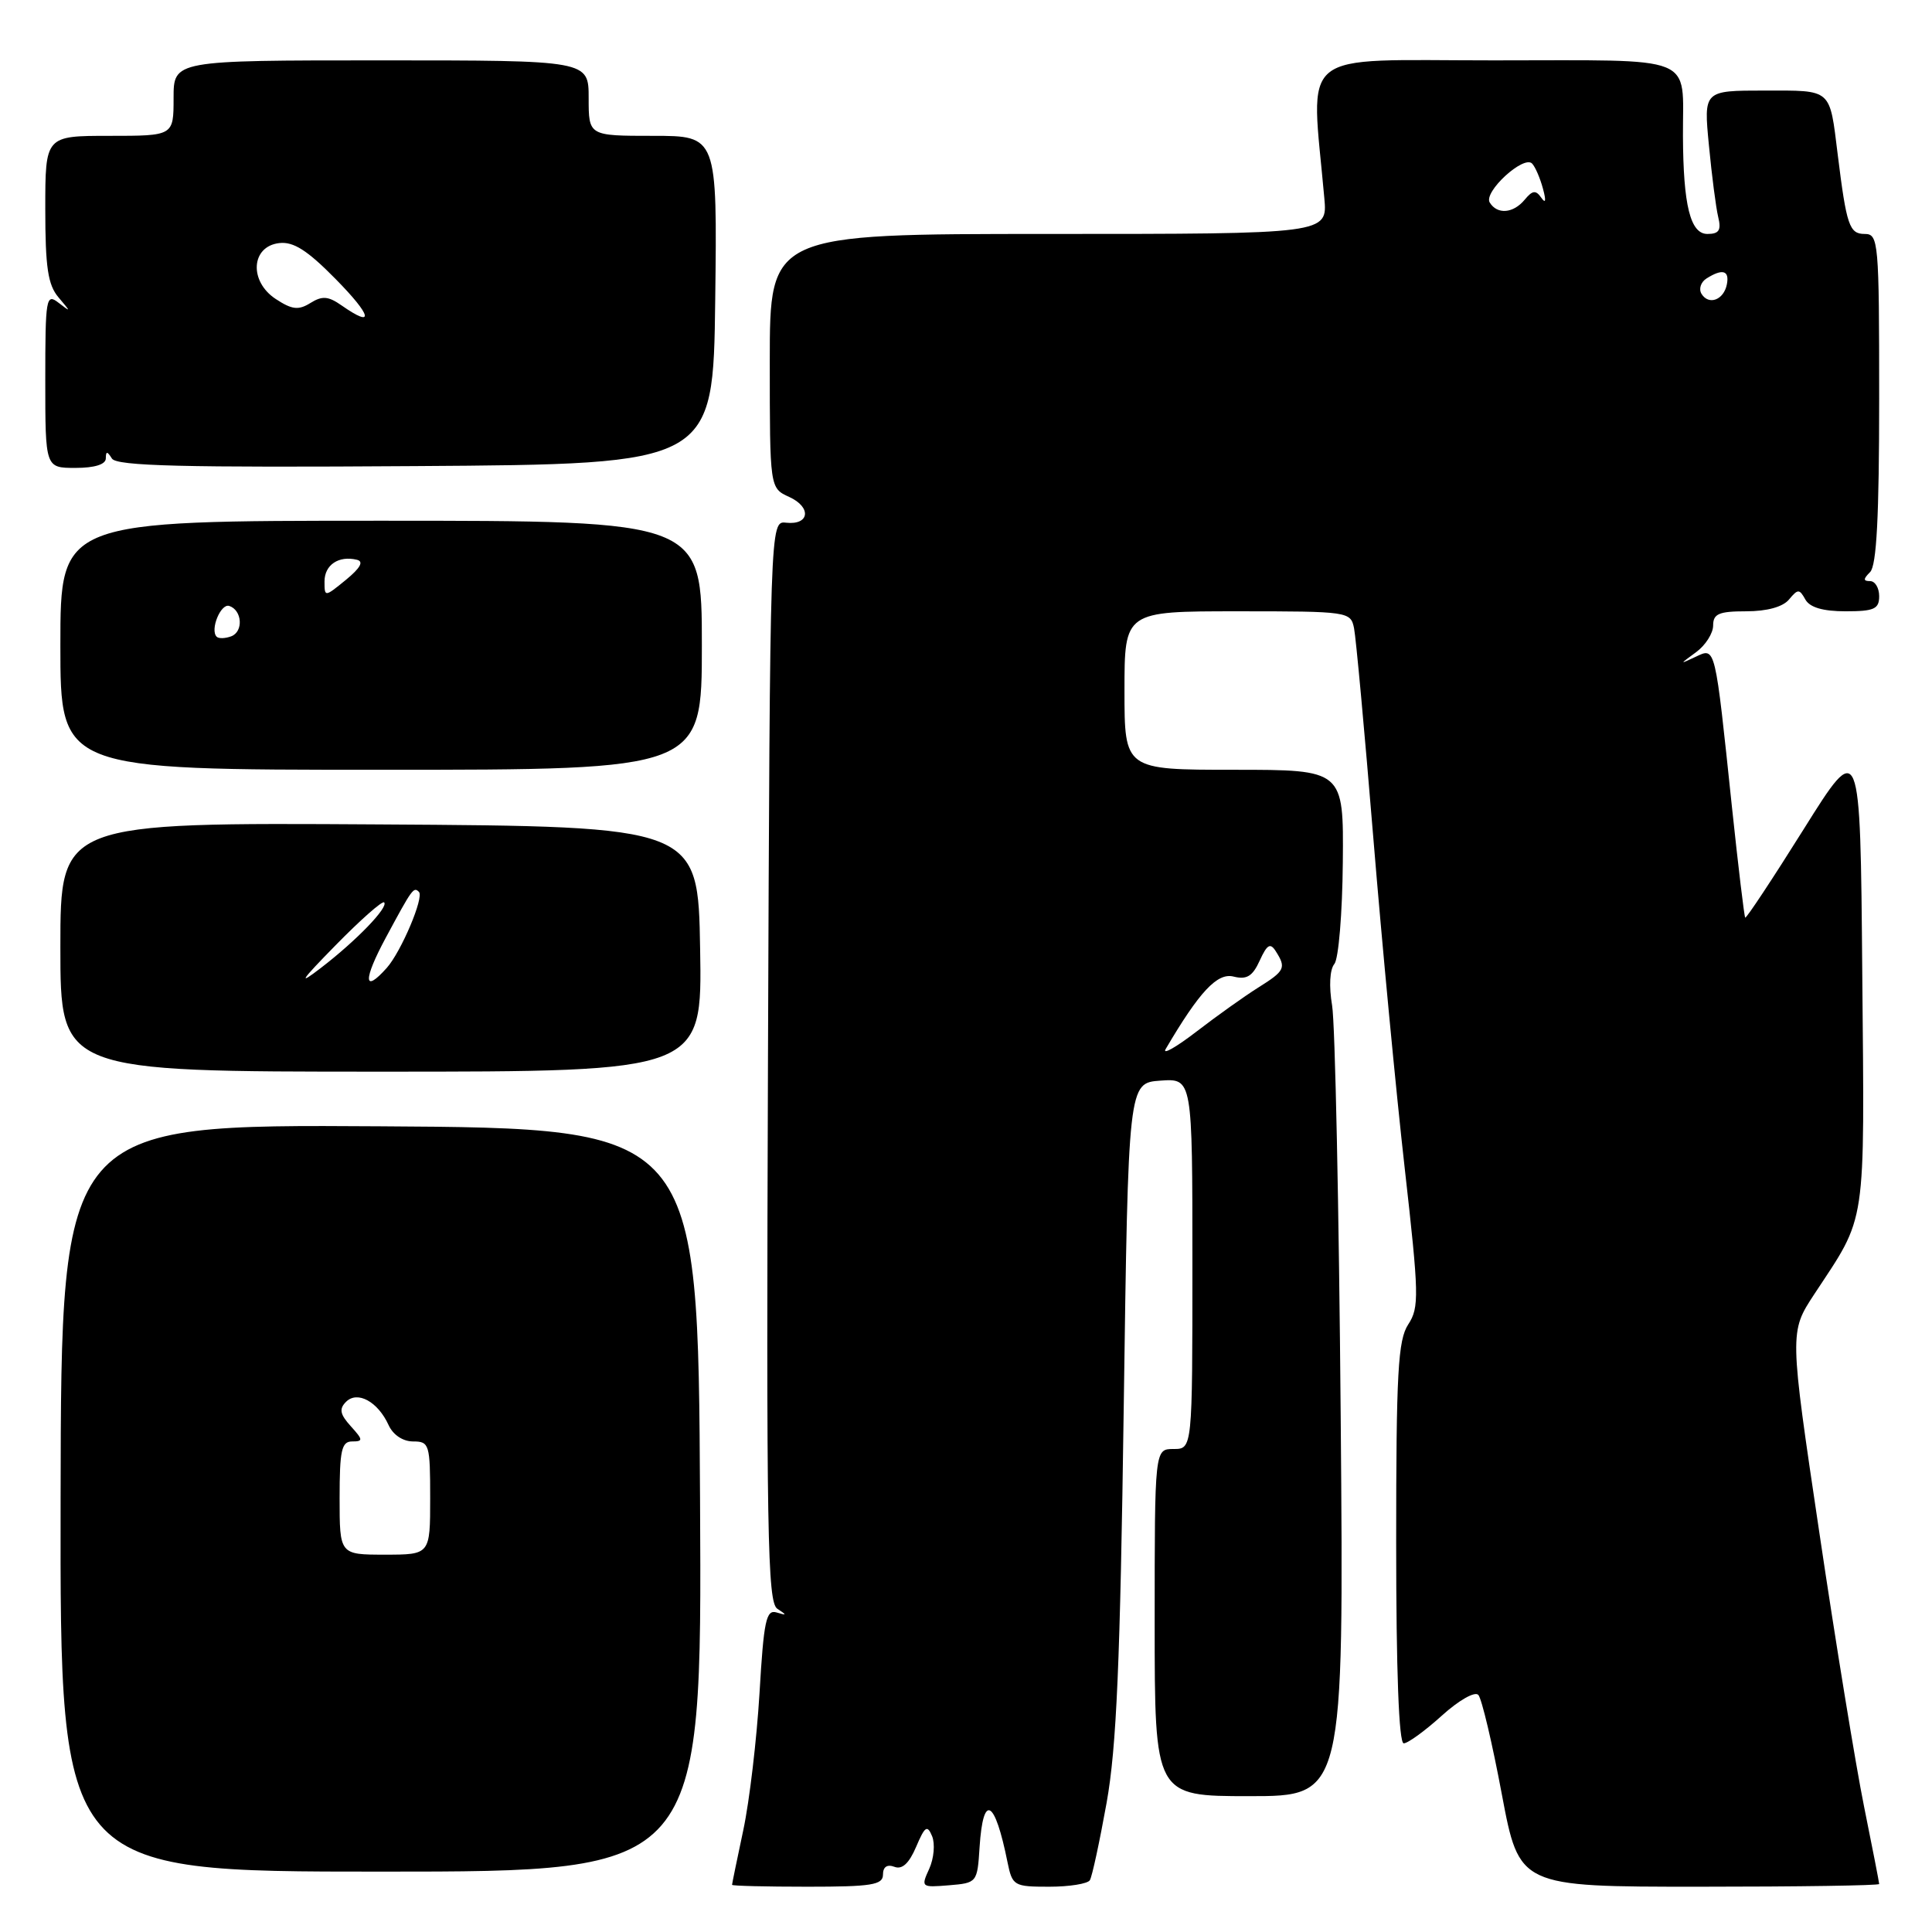 <?xml version="1.0" encoding="UTF-8" standalone="no"?>
<!DOCTYPE svg PUBLIC "-//W3C//DTD SVG 1.1//EN" "http://www.w3.org/Graphics/SVG/1.1/DTD/svg11.dtd" >
<svg xmlns="http://www.w3.org/2000/svg" xmlns:xlink="http://www.w3.org/1999/xlink" version="1.1" viewBox="0 0 256 256">
 <g >
 <path fill="currentColor"
d=" M 117.00 248.39 C 117.00 247.37 117.55 247.00 118.51 247.36 C 119.54 247.76 120.45 246.92 121.39 244.72 C 122.56 241.97 122.87 241.77 123.51 243.31 C 123.92 244.31 123.75 246.25 123.13 247.62 C 122.01 250.07 122.07 250.11 125.74 249.81 C 129.46 249.50 129.50 249.46 129.80 244.75 C 130.27 237.55 131.82 238.39 133.50 246.75 C 134.14 249.88 134.34 250.00 139.02 250.00 C 141.69 250.00 144.12 249.61 144.41 249.14 C 144.71 248.66 145.70 244.05 146.63 238.89 C 147.95 231.51 148.43 220.31 148.90 186.50 C 149.50 143.50 149.50 143.50 153.75 143.19 C 158.00 142.89 158.00 142.89 158.00 167.44 C 158.00 192.00 158.00 192.00 155.50 192.00 C 153.00 192.00 153.00 192.00 153.00 215.00 C 153.00 238.00 153.00 238.00 165.54 238.00 C 178.07 238.00 178.07 238.00 177.65 187.75 C 177.42 160.11 176.91 135.58 176.51 133.23 C 176.08 130.69 176.20 128.46 176.81 127.73 C 177.37 127.05 177.87 120.99 177.93 114.25 C 178.04 102.00 178.04 102.00 163.52 102.00 C 149.00 102.00 149.00 102.00 149.00 91.50 C 149.00 81.00 149.00 81.00 163.98 81.00 C 178.71 81.00 178.97 81.04 179.42 83.25 C 179.67 84.49 180.82 96.97 181.97 111.00 C 183.12 125.03 184.99 144.72 186.13 154.78 C 188.03 171.61 188.07 173.24 186.60 175.49 C 185.24 177.57 185.00 181.83 185.00 204.46 C 185.00 221.44 185.36 231.00 186.00 231.00 C 186.55 231.00 188.82 229.35 191.04 227.34 C 193.33 225.27 195.44 224.08 195.89 224.59 C 196.34 225.09 197.74 231.01 199.00 237.75 C 201.31 250.00 201.31 250.00 225.16 250.00 C 238.27 250.00 249.00 249.84 249.00 249.64 C 249.00 249.44 248.10 244.83 247.00 239.39 C 245.90 233.95 243.22 217.57 241.06 203.00 C 237.11 176.50 237.11 176.50 240.40 171.49 C 247.40 160.85 247.06 163.18 246.76 128.97 C 246.50 97.90 246.50 97.90 239.00 109.87 C 234.88 116.45 231.39 121.72 231.25 121.59 C 231.12 121.45 230.33 114.85 229.49 106.92 C 227.23 85.40 227.33 85.78 224.70 87.02 C 222.51 88.05 222.51 88.05 224.75 86.41 C 225.99 85.50 227.00 83.91 227.00 82.88 C 227.00 81.33 227.76 81.00 231.38 81.00 C 234.13 81.00 236.24 80.42 237.05 79.44 C 238.23 78.02 238.43 78.02 239.22 79.44 C 239.81 80.49 241.55 81.00 244.55 81.00 C 248.33 81.00 249.00 80.70 249.00 79.00 C 249.00 77.90 248.46 77.00 247.80 77.00 C 246.87 77.00 246.87 76.73 247.80 75.80 C 248.66 74.94 249.00 68.42 249.00 52.80 C 249.00 31.97 248.91 31.00 247.08 31.00 C 245.05 31.00 244.67 29.88 243.51 20.50 C 242.41 11.64 242.82 12.00 233.80 12.00 C 225.74 12.00 225.74 12.00 226.44 19.25 C 226.82 23.24 227.37 27.51 227.67 28.75 C 228.10 30.51 227.78 31.00 226.24 31.00 C 223.98 31.00 223.04 27.22 223.00 18.00 C 222.95 7.10 225.21 8.00 197.92 8.00 C 171.49 8.00 173.70 6.21 175.48 26.25 C 175.91 31.00 175.91 31.00 138.95 31.00 C 102.00 31.00 102.00 31.00 102.00 47.84 C 102.00 64.68 102.00 64.68 104.58 65.85 C 107.57 67.22 107.27 69.61 104.15 69.26 C 102.03 69.03 102.03 69.03 101.76 140.60 C 101.53 203.32 101.69 212.30 103.00 213.17 C 104.29 214.01 104.28 214.08 102.90 213.66 C 101.52 213.24 101.20 214.74 100.64 224.34 C 100.27 230.48 99.31 238.65 98.49 242.50 C 97.67 246.35 97.00 249.61 97.00 249.75 C 97.00 249.89 101.50 250.00 107.00 250.00 C 115.52 250.00 117.00 249.76 117.00 248.39 Z  M 92.76 198.75 C 92.50 149.50 92.50 149.50 50.30 149.24 C 8.11 148.98 8.11 148.98 8.03 198.49 C 7.95 248.00 7.95 248.00 50.48 248.00 C 93.02 248.00 93.02 248.00 92.76 198.75 Z  M 92.77 125.75 C 92.50 109.50 92.50 109.50 50.25 109.24 C 8.00 108.98 8.00 108.98 8.00 125.49 C 8.00 142.00 8.00 142.00 50.52 142.00 C 93.05 142.00 93.05 142.00 92.77 125.75 Z  M 93.00 85.50 C 93.00 69.00 93.00 69.00 50.50 69.00 C 8.00 69.00 8.00 69.00 8.00 85.50 C 8.00 102.00 8.00 102.00 50.50 102.00 C 93.00 102.00 93.00 102.00 93.00 85.50 Z  M 14.02 60.75 C 14.03 59.76 14.20 59.76 14.83 60.76 C 15.46 61.75 24.18 61.97 55.07 61.76 C 94.50 61.50 94.50 61.50 94.77 39.75 C 95.04 18.00 95.04 18.00 86.52 18.00 C 78.00 18.00 78.00 18.00 78.00 13.00 C 78.00 8.00 78.00 8.00 50.50 8.00 C 23.00 8.00 23.00 8.00 23.00 13.00 C 23.00 18.00 23.00 18.00 14.50 18.00 C 6.00 18.00 6.00 18.00 6.00 27.67 C 6.00 35.43 6.35 37.75 7.75 39.40 C 9.42 41.37 9.42 41.40 7.75 40.11 C 6.11 38.84 6.00 39.46 6.00 50.38 C 6.00 62.00 6.00 62.00 10.00 62.00 C 12.53 62.00 14.01 61.54 14.02 60.75 Z  M 154.46 139.00 C 158.93 131.39 161.30 128.86 163.45 129.40 C 165.20 129.84 165.97 129.37 166.92 127.28 C 167.90 125.14 168.32 124.89 169.05 126.05 C 170.45 128.25 170.26 128.64 166.75 130.84 C 164.96 131.96 161.27 134.59 158.54 136.69 C 155.81 138.79 153.97 139.82 154.46 139.00 Z  M 225.46 38.94 C 225.07 38.30 225.36 37.38 226.12 36.90 C 228.24 35.56 229.18 35.83 228.82 37.67 C 228.42 39.74 226.43 40.50 225.46 38.94 Z  M 197.40 26.84 C 196.53 25.44 201.92 20.50 203.02 21.68 C 203.44 22.13 204.08 23.62 204.45 25.00 C 204.89 26.61 204.81 27.04 204.23 26.20 C 203.50 25.16 203.07 25.21 202.04 26.45 C 200.52 28.29 198.40 28.46 197.40 26.84 Z  M 45.00 198.50 C 45.00 192.19 45.26 191.00 46.65 191.00 C 48.14 191.00 48.12 190.79 46.48 188.98 C 45.05 187.40 44.91 186.69 45.85 185.75 C 47.36 184.24 50.07 185.72 51.49 188.83 C 52.08 190.13 53.39 191.00 54.74 191.00 C 56.89 191.00 57.00 191.38 57.00 198.50 C 57.00 206.00 57.00 206.00 51.00 206.00 C 45.00 206.00 45.00 206.00 45.00 198.50 Z  M 44.48 125.24 C 47.77 121.88 50.66 119.33 50.90 119.57 C 51.52 120.19 47.22 124.65 42.50 128.27 C 39.38 130.67 39.81 130.00 44.48 125.24 Z  M 51.12 124.25 C 54.64 117.71 54.81 117.48 55.51 118.18 C 56.22 118.88 53.16 126.10 51.25 128.25 C 48.15 131.73 48.09 129.88 51.12 124.25 Z  M 28.71 84.37 C 27.80 83.46 29.25 79.92 30.38 80.29 C 32.09 80.86 32.28 83.68 30.65 84.31 C 29.85 84.61 28.98 84.64 28.71 84.37 Z  M 43.00 77.04 C 43.00 74.85 44.88 73.59 47.28 74.17 C 48.23 74.39 47.77 75.24 45.84 76.83 C 43.02 79.13 43.00 79.14 43.00 77.04 Z  M 45.26 40.47 C 43.50 39.24 42.70 39.17 41.13 40.15 C 39.55 41.13 38.70 41.04 36.54 39.62 C 32.97 37.28 33.26 32.64 37.00 32.21 C 38.88 31.99 40.72 33.16 44.46 36.96 C 49.29 41.86 49.68 43.56 45.26 40.47 Z "/>
</g>
</svg>